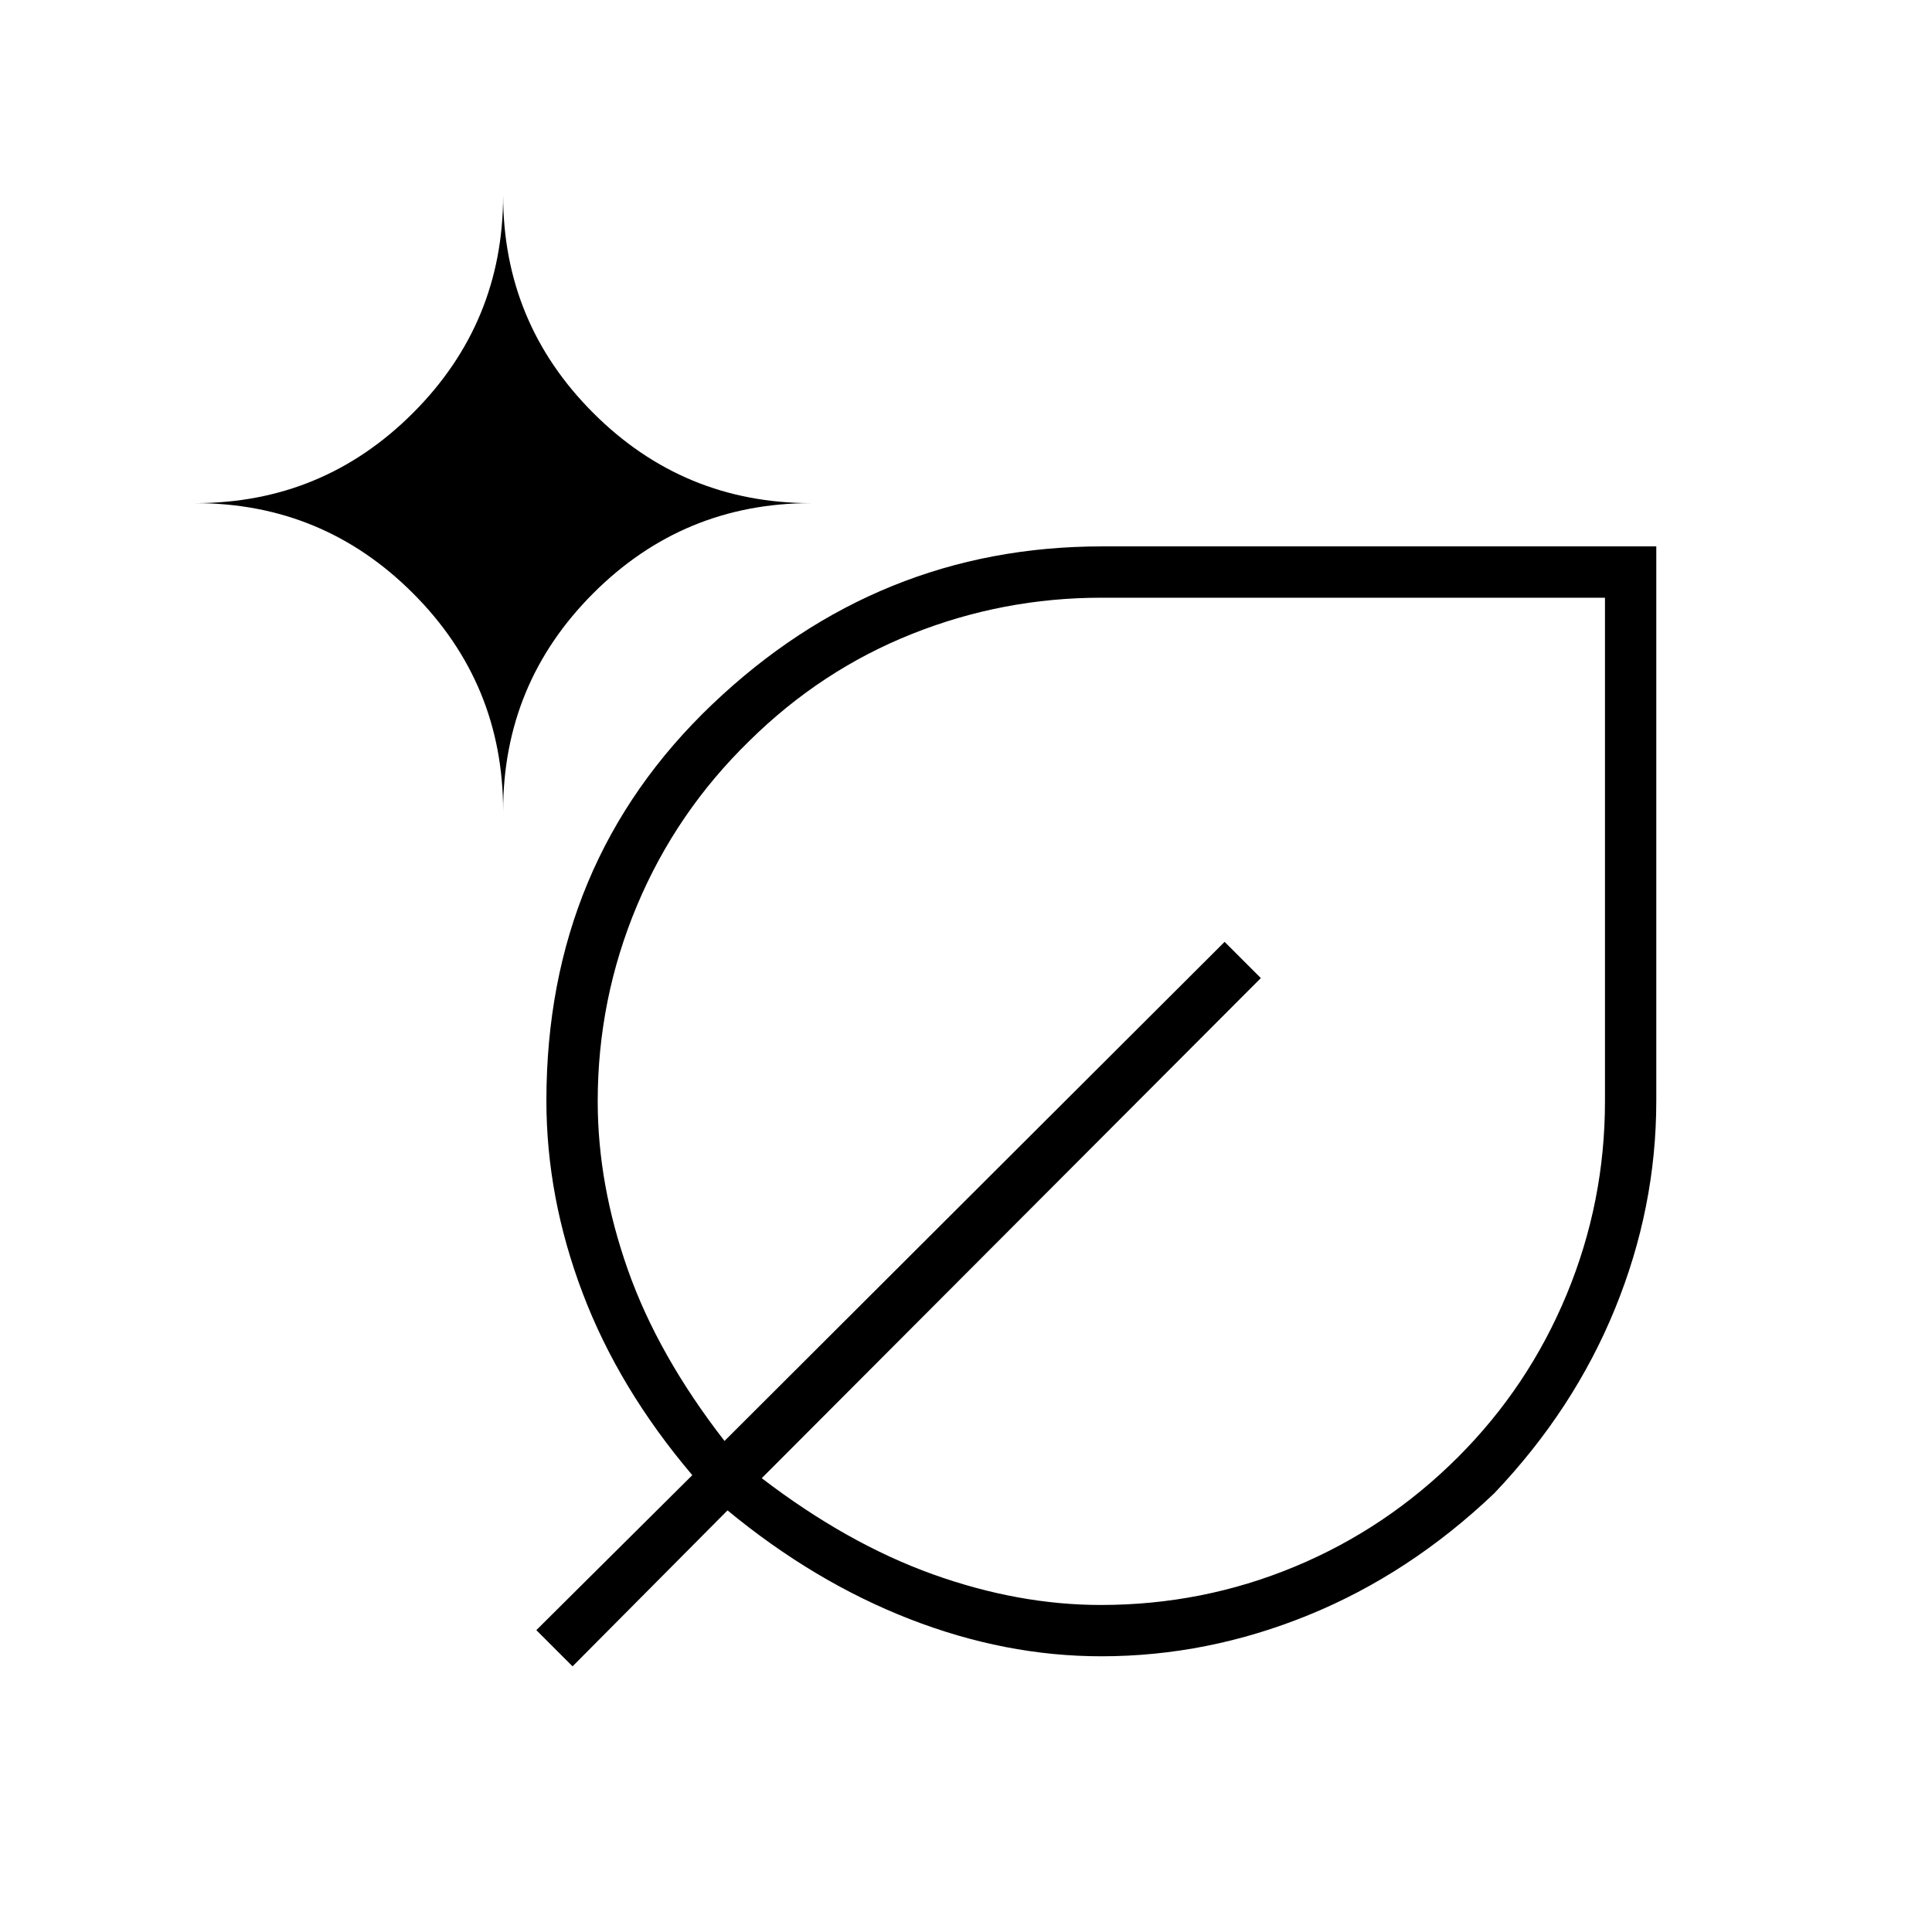 <svg xmlns="http://www.w3.org/2000/svg" height="24" viewBox="0 -960 960 960" width="24"><path d="M547.195-137Q499.5-137 452-155.5q-47.5-18.5-90.5-54l-77 77.5-18-18 77.5-77q-36.5-43-54.5-90.5t-18-95.548q0-118.404 82.369-196.928T547.5-688.5H823V-413q0 53-20.5 103.25t-60 91.75q-42 40-92.25 60.5T547.195-137ZM250-557q0-63.417 44.792-108.208Q339.583-710 403-710q-63.417 0-108.208-44.792Q250-799.583 250-863q0 63.417-44.792 108.208Q160.417-710 97-710q63.417 0 108.208 44.792Q250-620.417 250-557Zm297.016 394.5q50.481 0 96.233-19Q689-200.5 724.5-236q35-35 54-80.872 19-45.873 19-95.915V-663H547.291q-49 0-94.145 18Q408-627 372.5-592q-36.5 35.5-56 82T297-412.716Q297-371.5 312-329q15 42.5 48 85l248.5-248 18 18-248 248.5q42.5 32.5 85 47.75t83.516 15.25ZM547.5-413Zm0 0Z"/></svg>